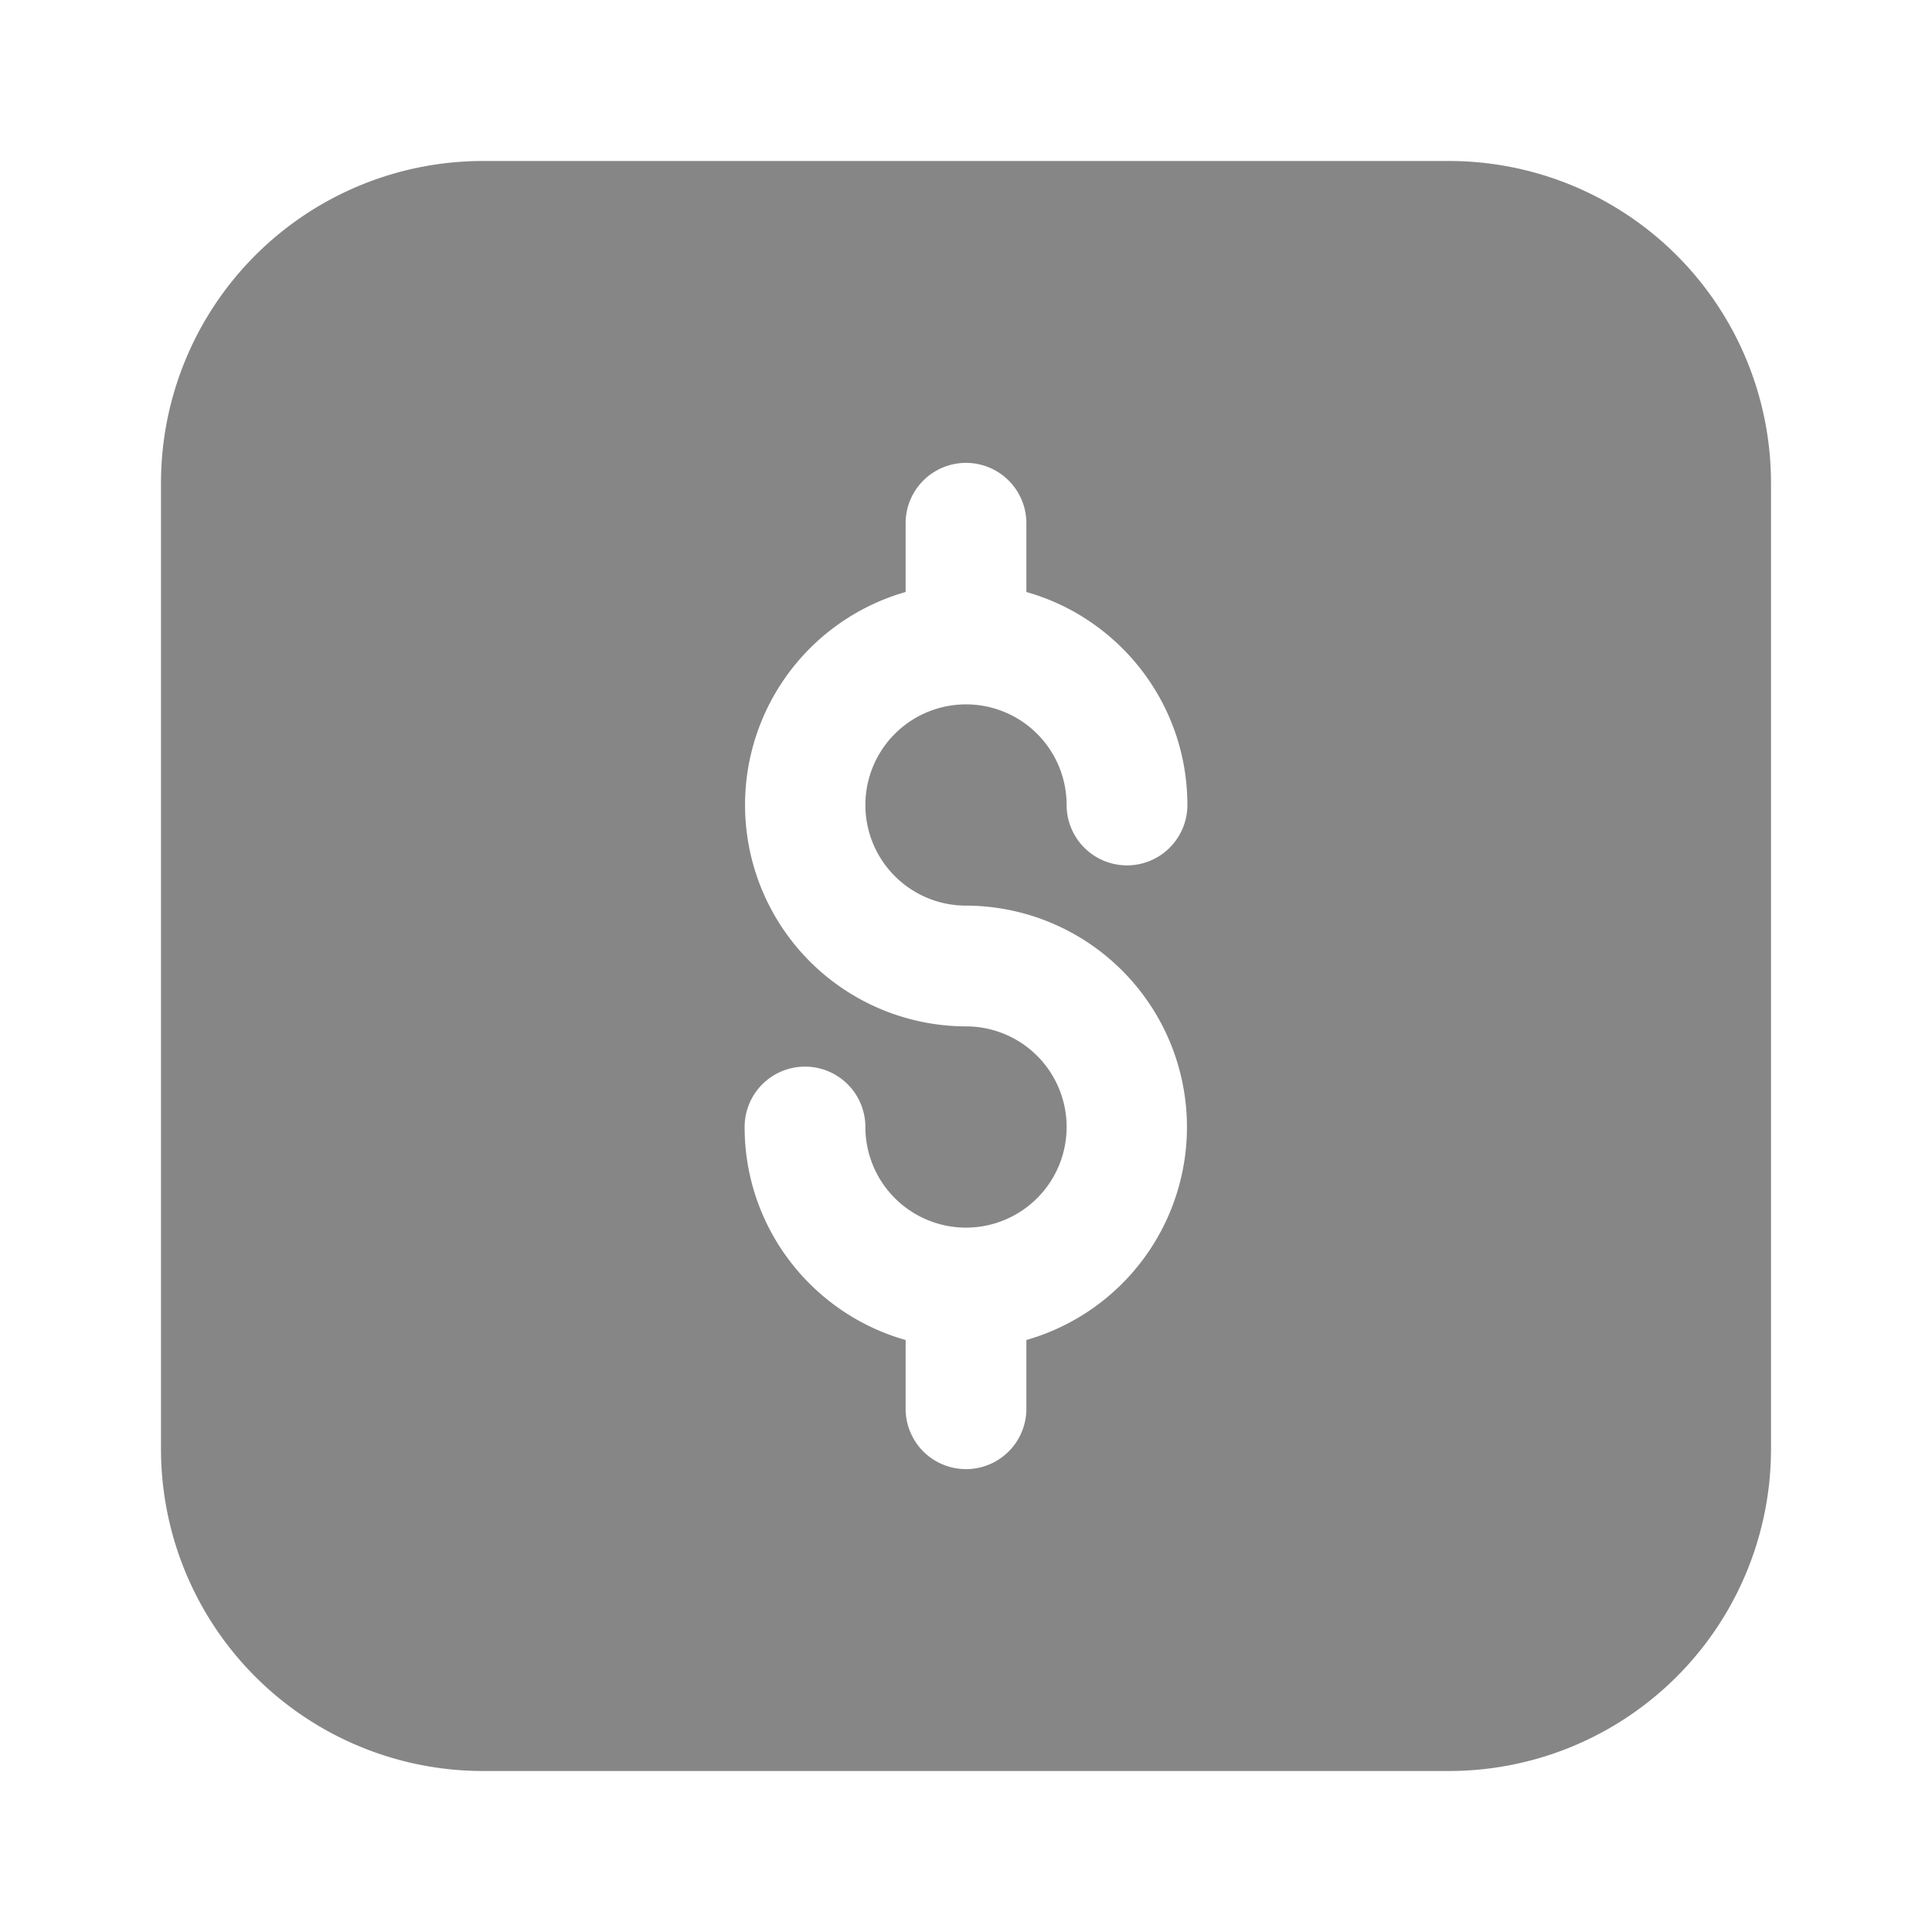 <svg width="24" height="24" fill="none" xmlns="http://www.w3.org/2000/svg">
    <path fill-rule="evenodd" clip-rule="evenodd" d="M2 6a4 4 0 0 1 4-4h12a4 4 0 0 1 4 4v12a4 4 0 0 1-4 4H6a4 4 0 0 1-4-4V6Zm10 5.25A1.25 1.25 0 1 1 13.25 10a.75.75 0 0 0 1.5 0c0-1.259-.846-2.32-2-2.646V6.5a.75.75 0 0 0-1.5 0v.854A2.751 2.751 0 0 0 12 12.75 1.25 1.25 0 1 1 10.75 14a.75.75 0 0 0-1.5 0c0 1.259.846 2.32 2 2.646v.854a.75.75 0 0 0 1.5 0v-.854A2.751 2.751 0 0 0 12 11.25Z" fill="#868686"/>
</svg>

